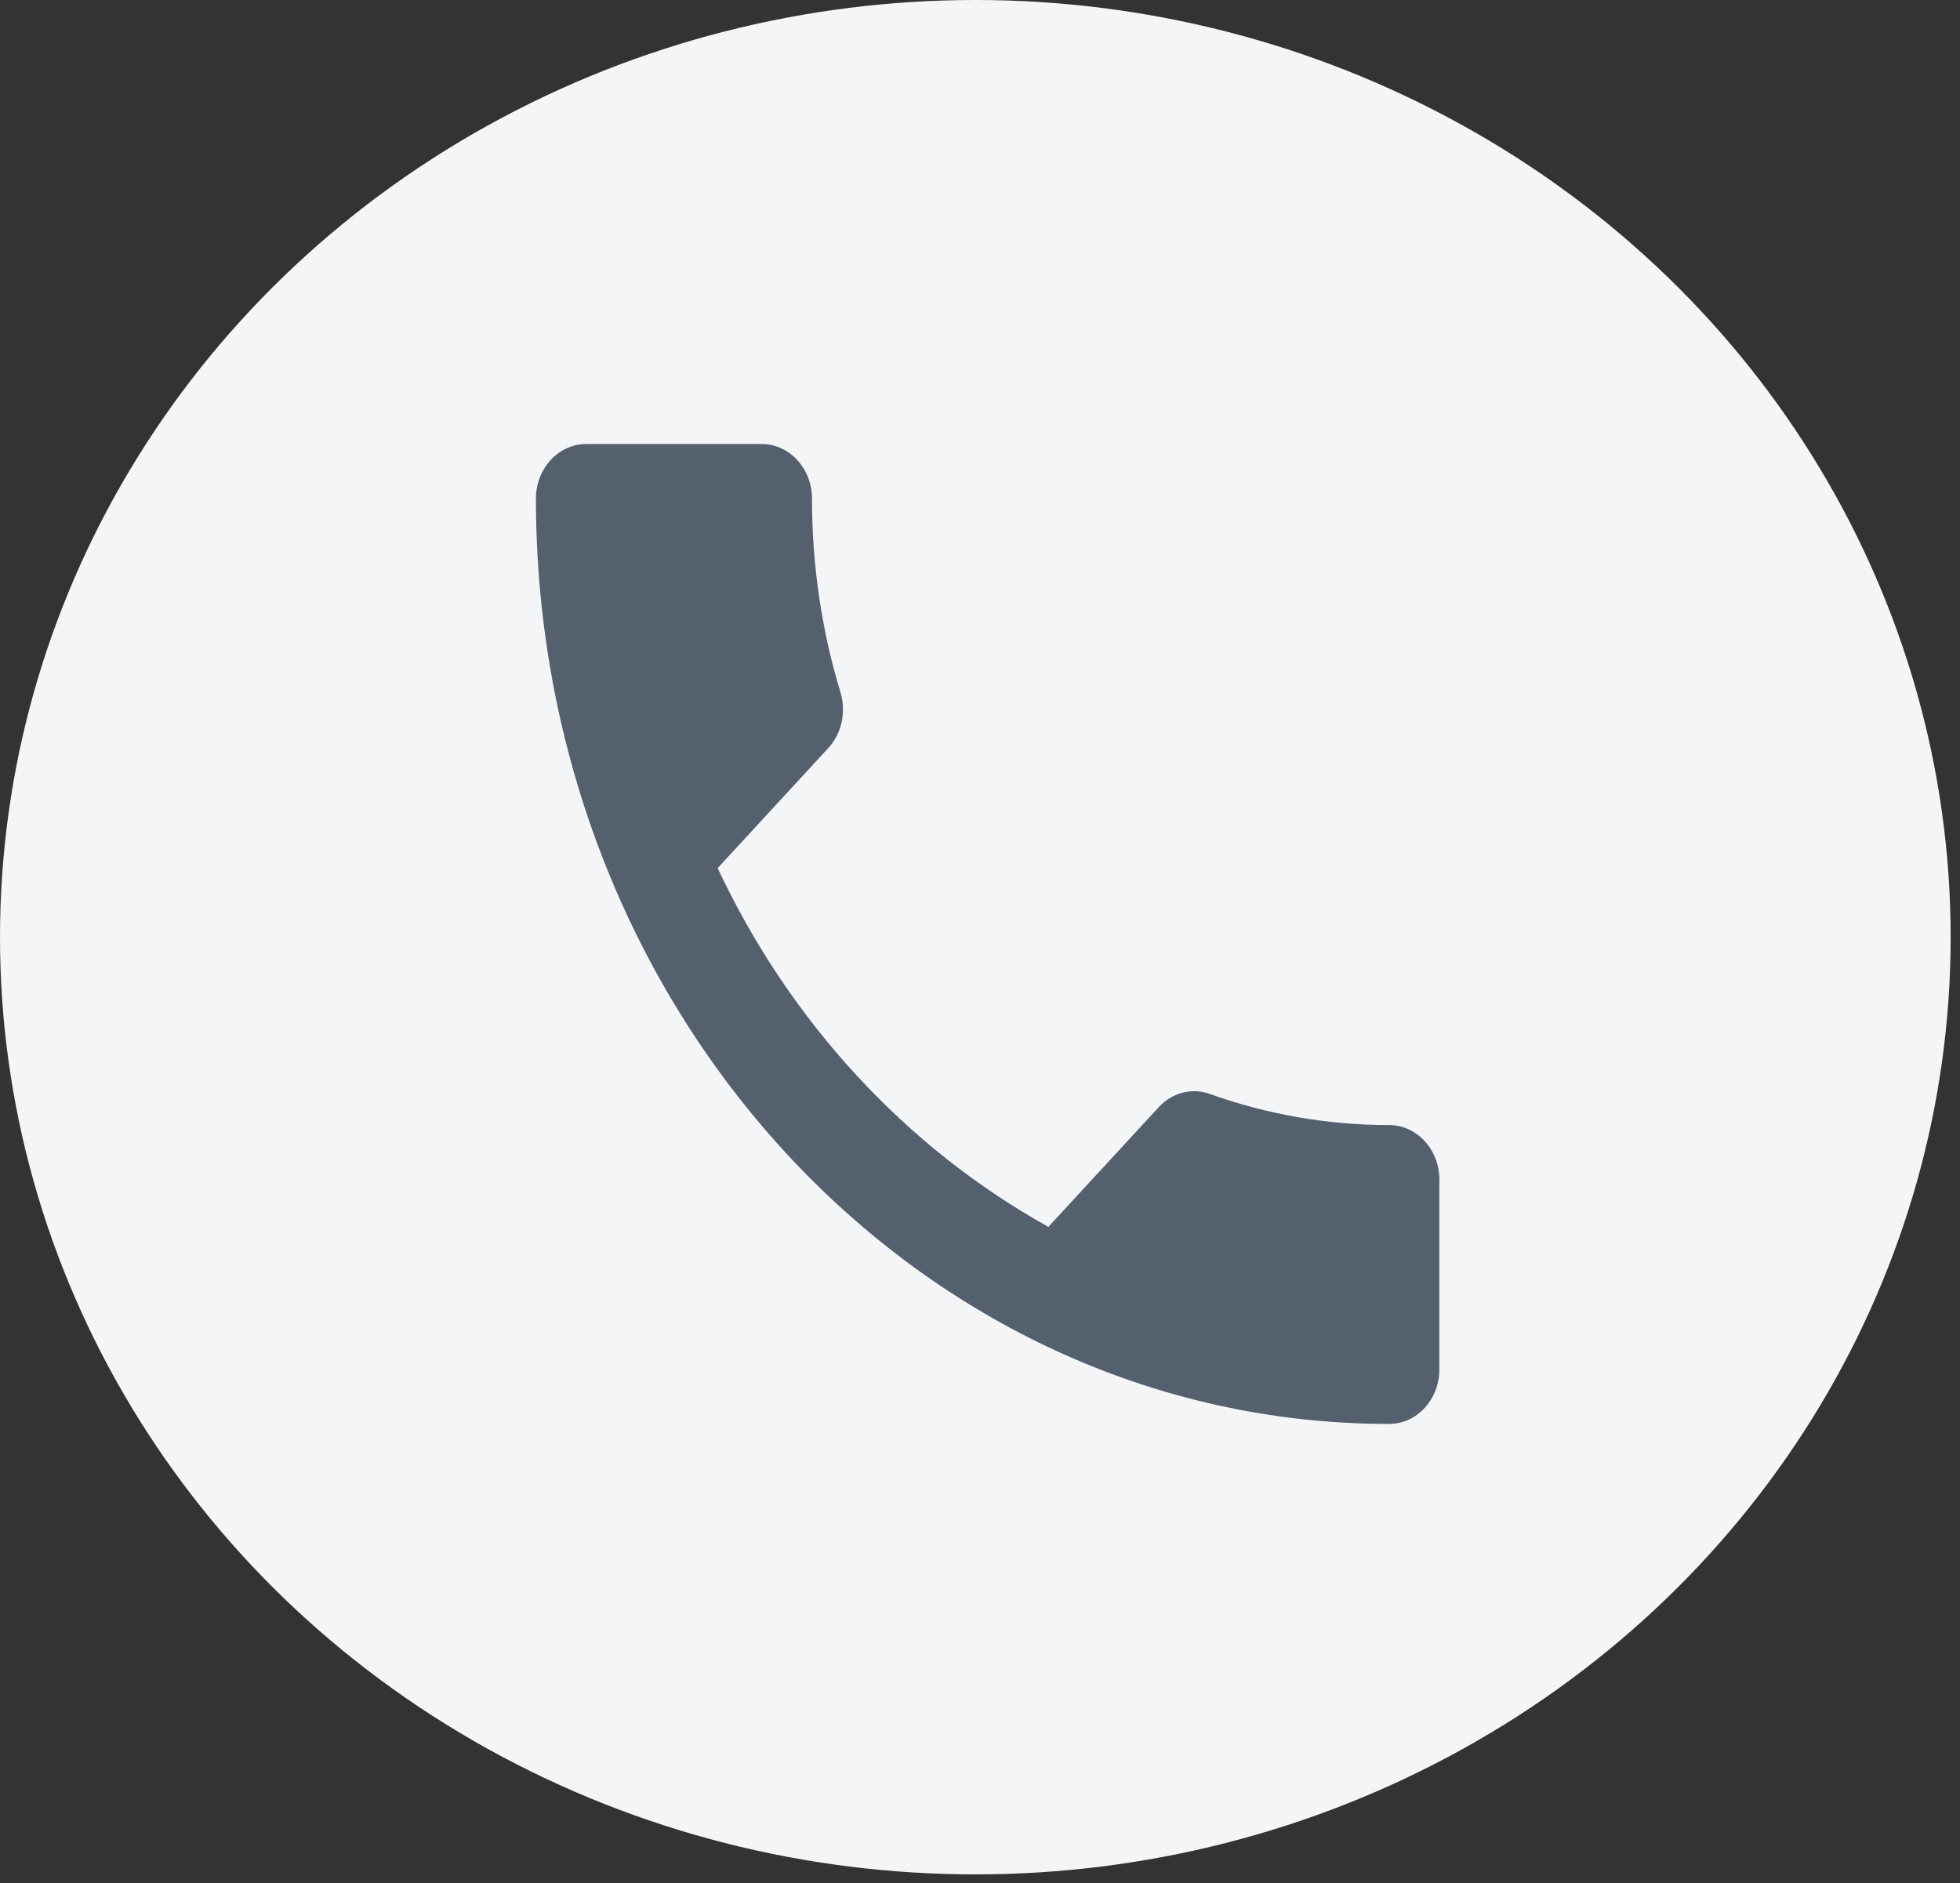 <svg width="128" height="123" viewBox="0 0 128 123" fill="none" xmlns="http://www.w3.org/2000/svg">
<rect x="0" y="0" width="128" height="123" fill="#333333" stroke="none"/>
<ellipse cx="63.695" cy="61.21" rx="63.695" ry="61.21" fill="#F4F5F6"/>
<path d="M46.866 56.698C51.586 66.76 59.19 74.973 68.466 80.129L75.677 72.307C76.562 71.347 77.873 71.027 79.021 71.453C82.692 72.769 86.658 73.48 90.722 73.48C92.525 73.48 94 75.08 94 77.036V89.444C94 91.4 92.525 93 90.722 93C59.944 93 35 65.942 35 32.556C35 30.6 36.475 29 38.278 29H49.75C51.553 29 53.028 30.6 53.028 32.556C53.028 37 53.683 41.267 54.896 45.249C55.257 46.493 54.994 47.88 54.077 48.876L46.866 56.698Z" fill="#54606E"/>
</svg>
